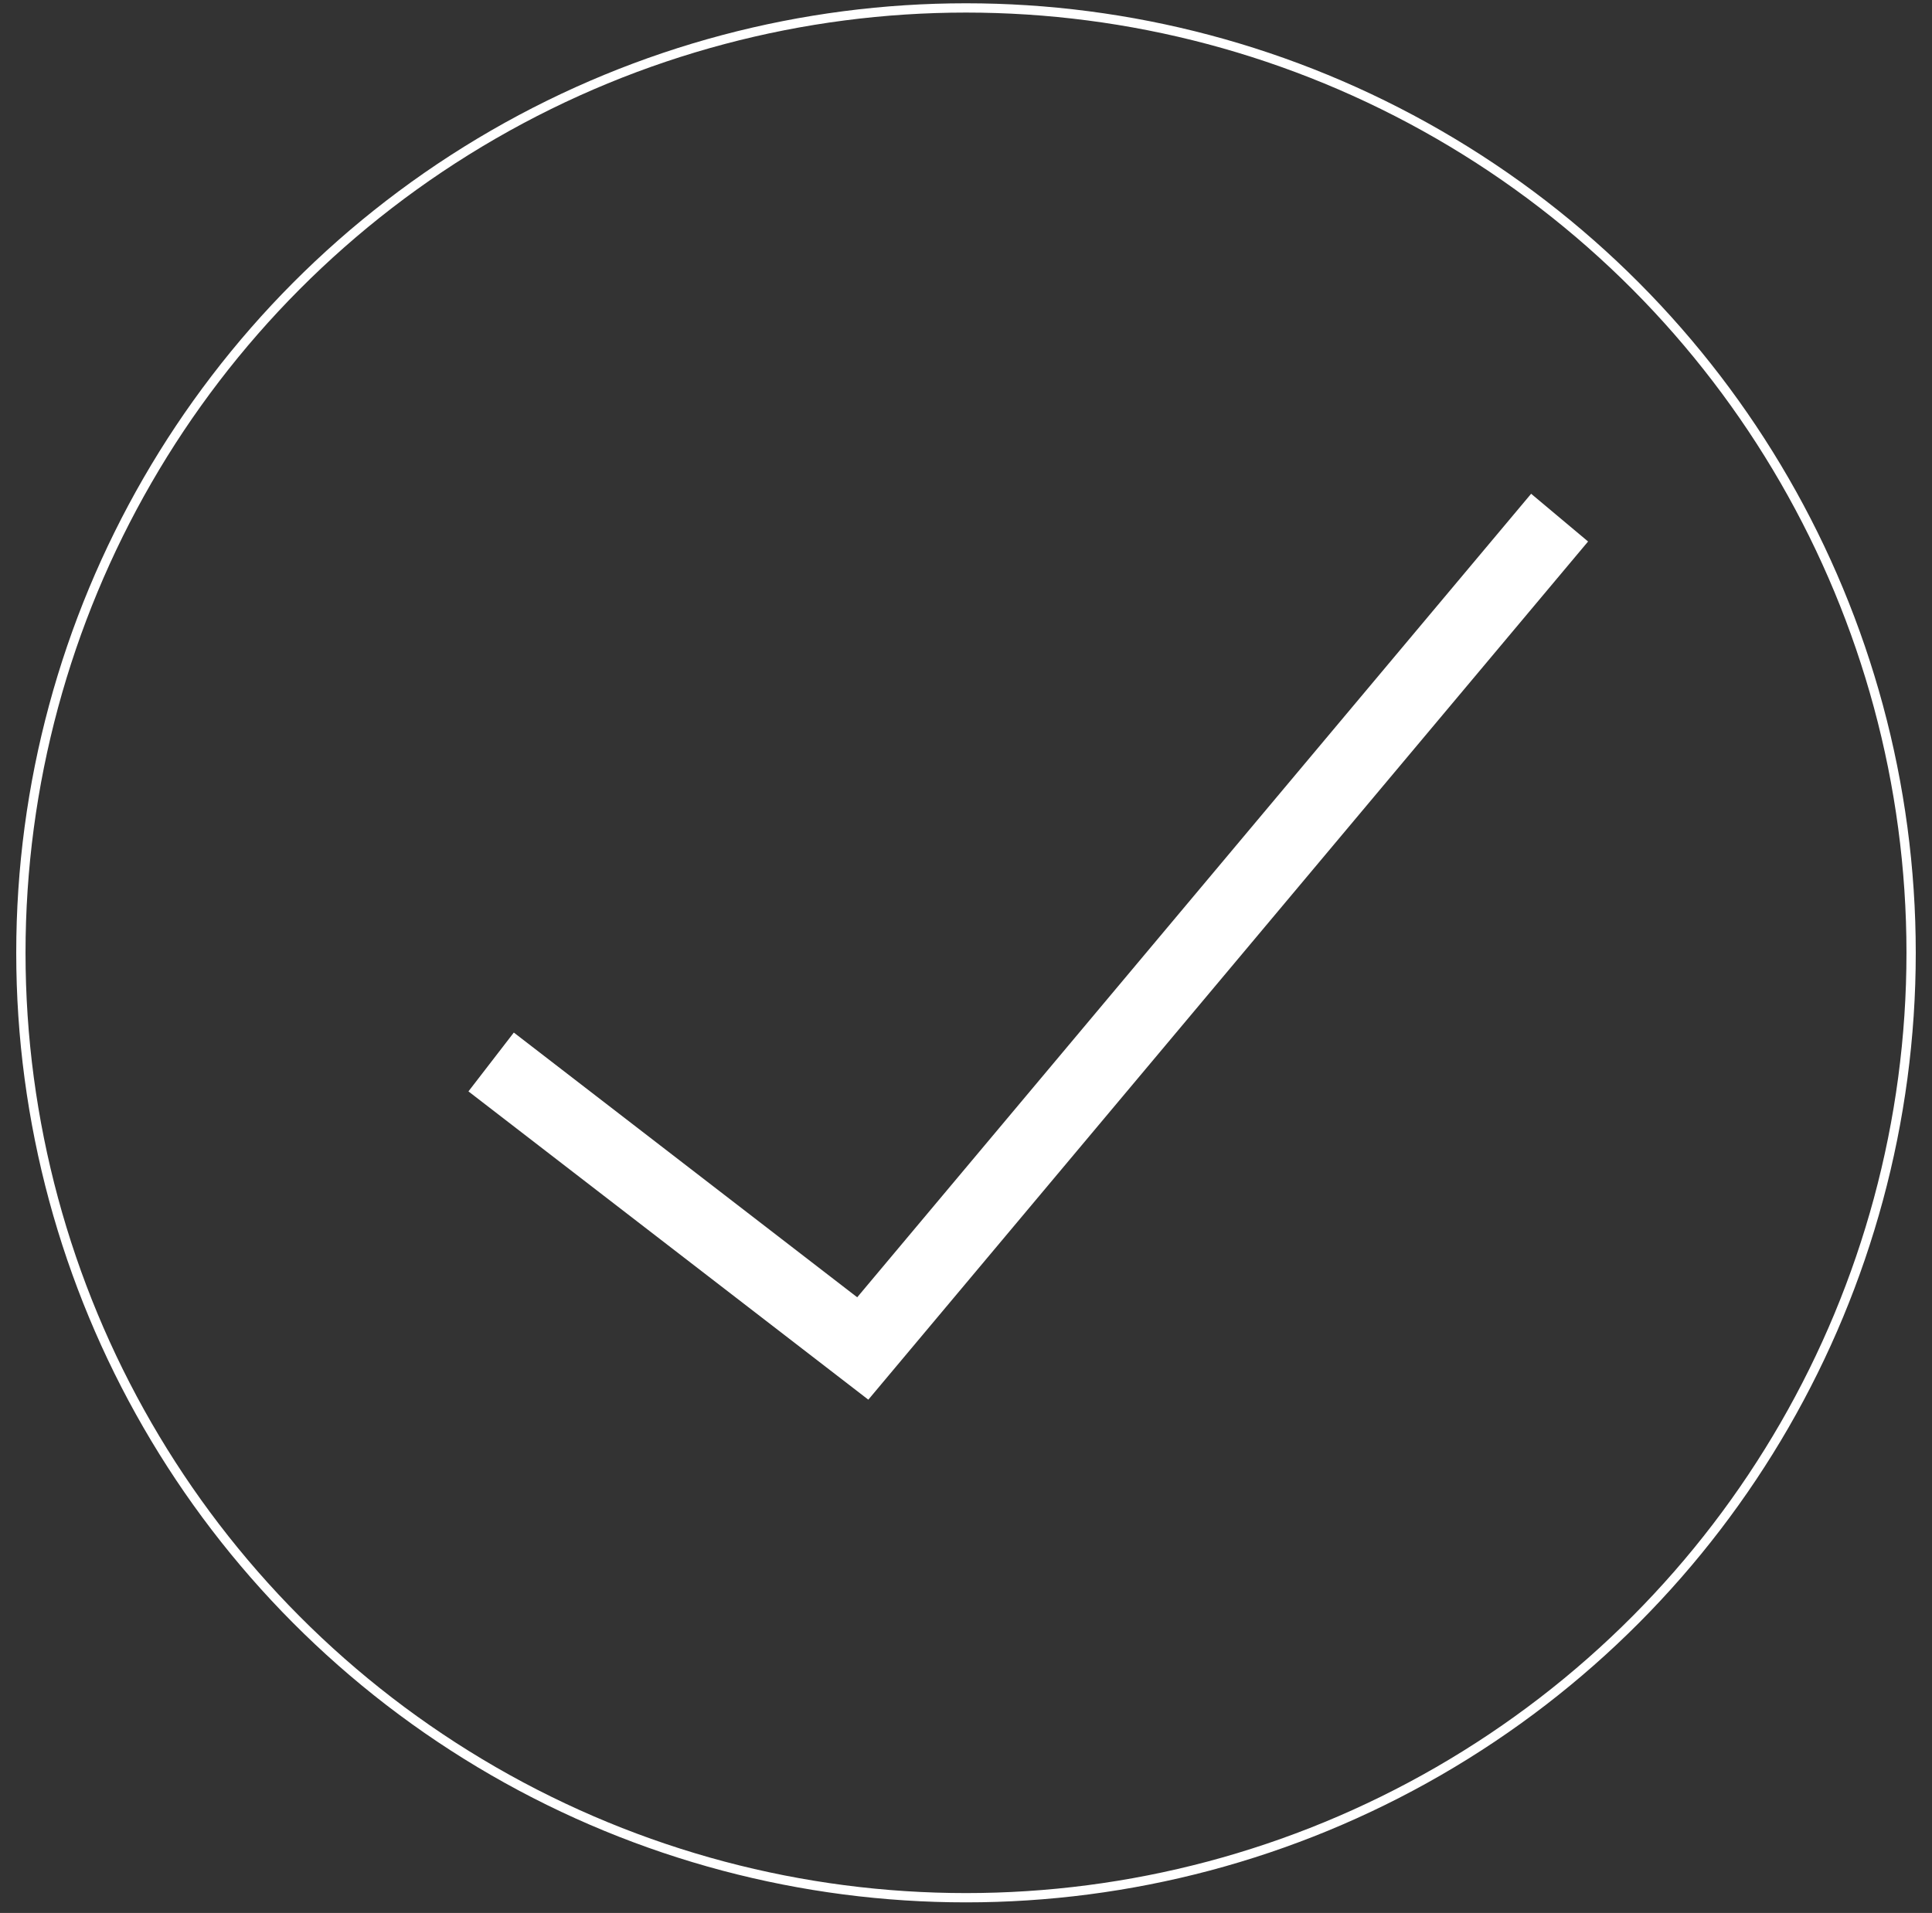 <svg width="104" height="103" viewBox="0 0 104 103" fill="none" xmlns="http://www.w3.org/2000/svg">
<rect x="0" y="0" width="104" height="103" fill="#333333" stroke="none"/>
<circle cx="52" cy="51.303" r="50.876" stroke="white" stroke-width="0.5"/>
<path d="M26.438 57.18L46.443 72.606L83.954 27.871" stroke="white" stroke-width="4"/>
</svg>
